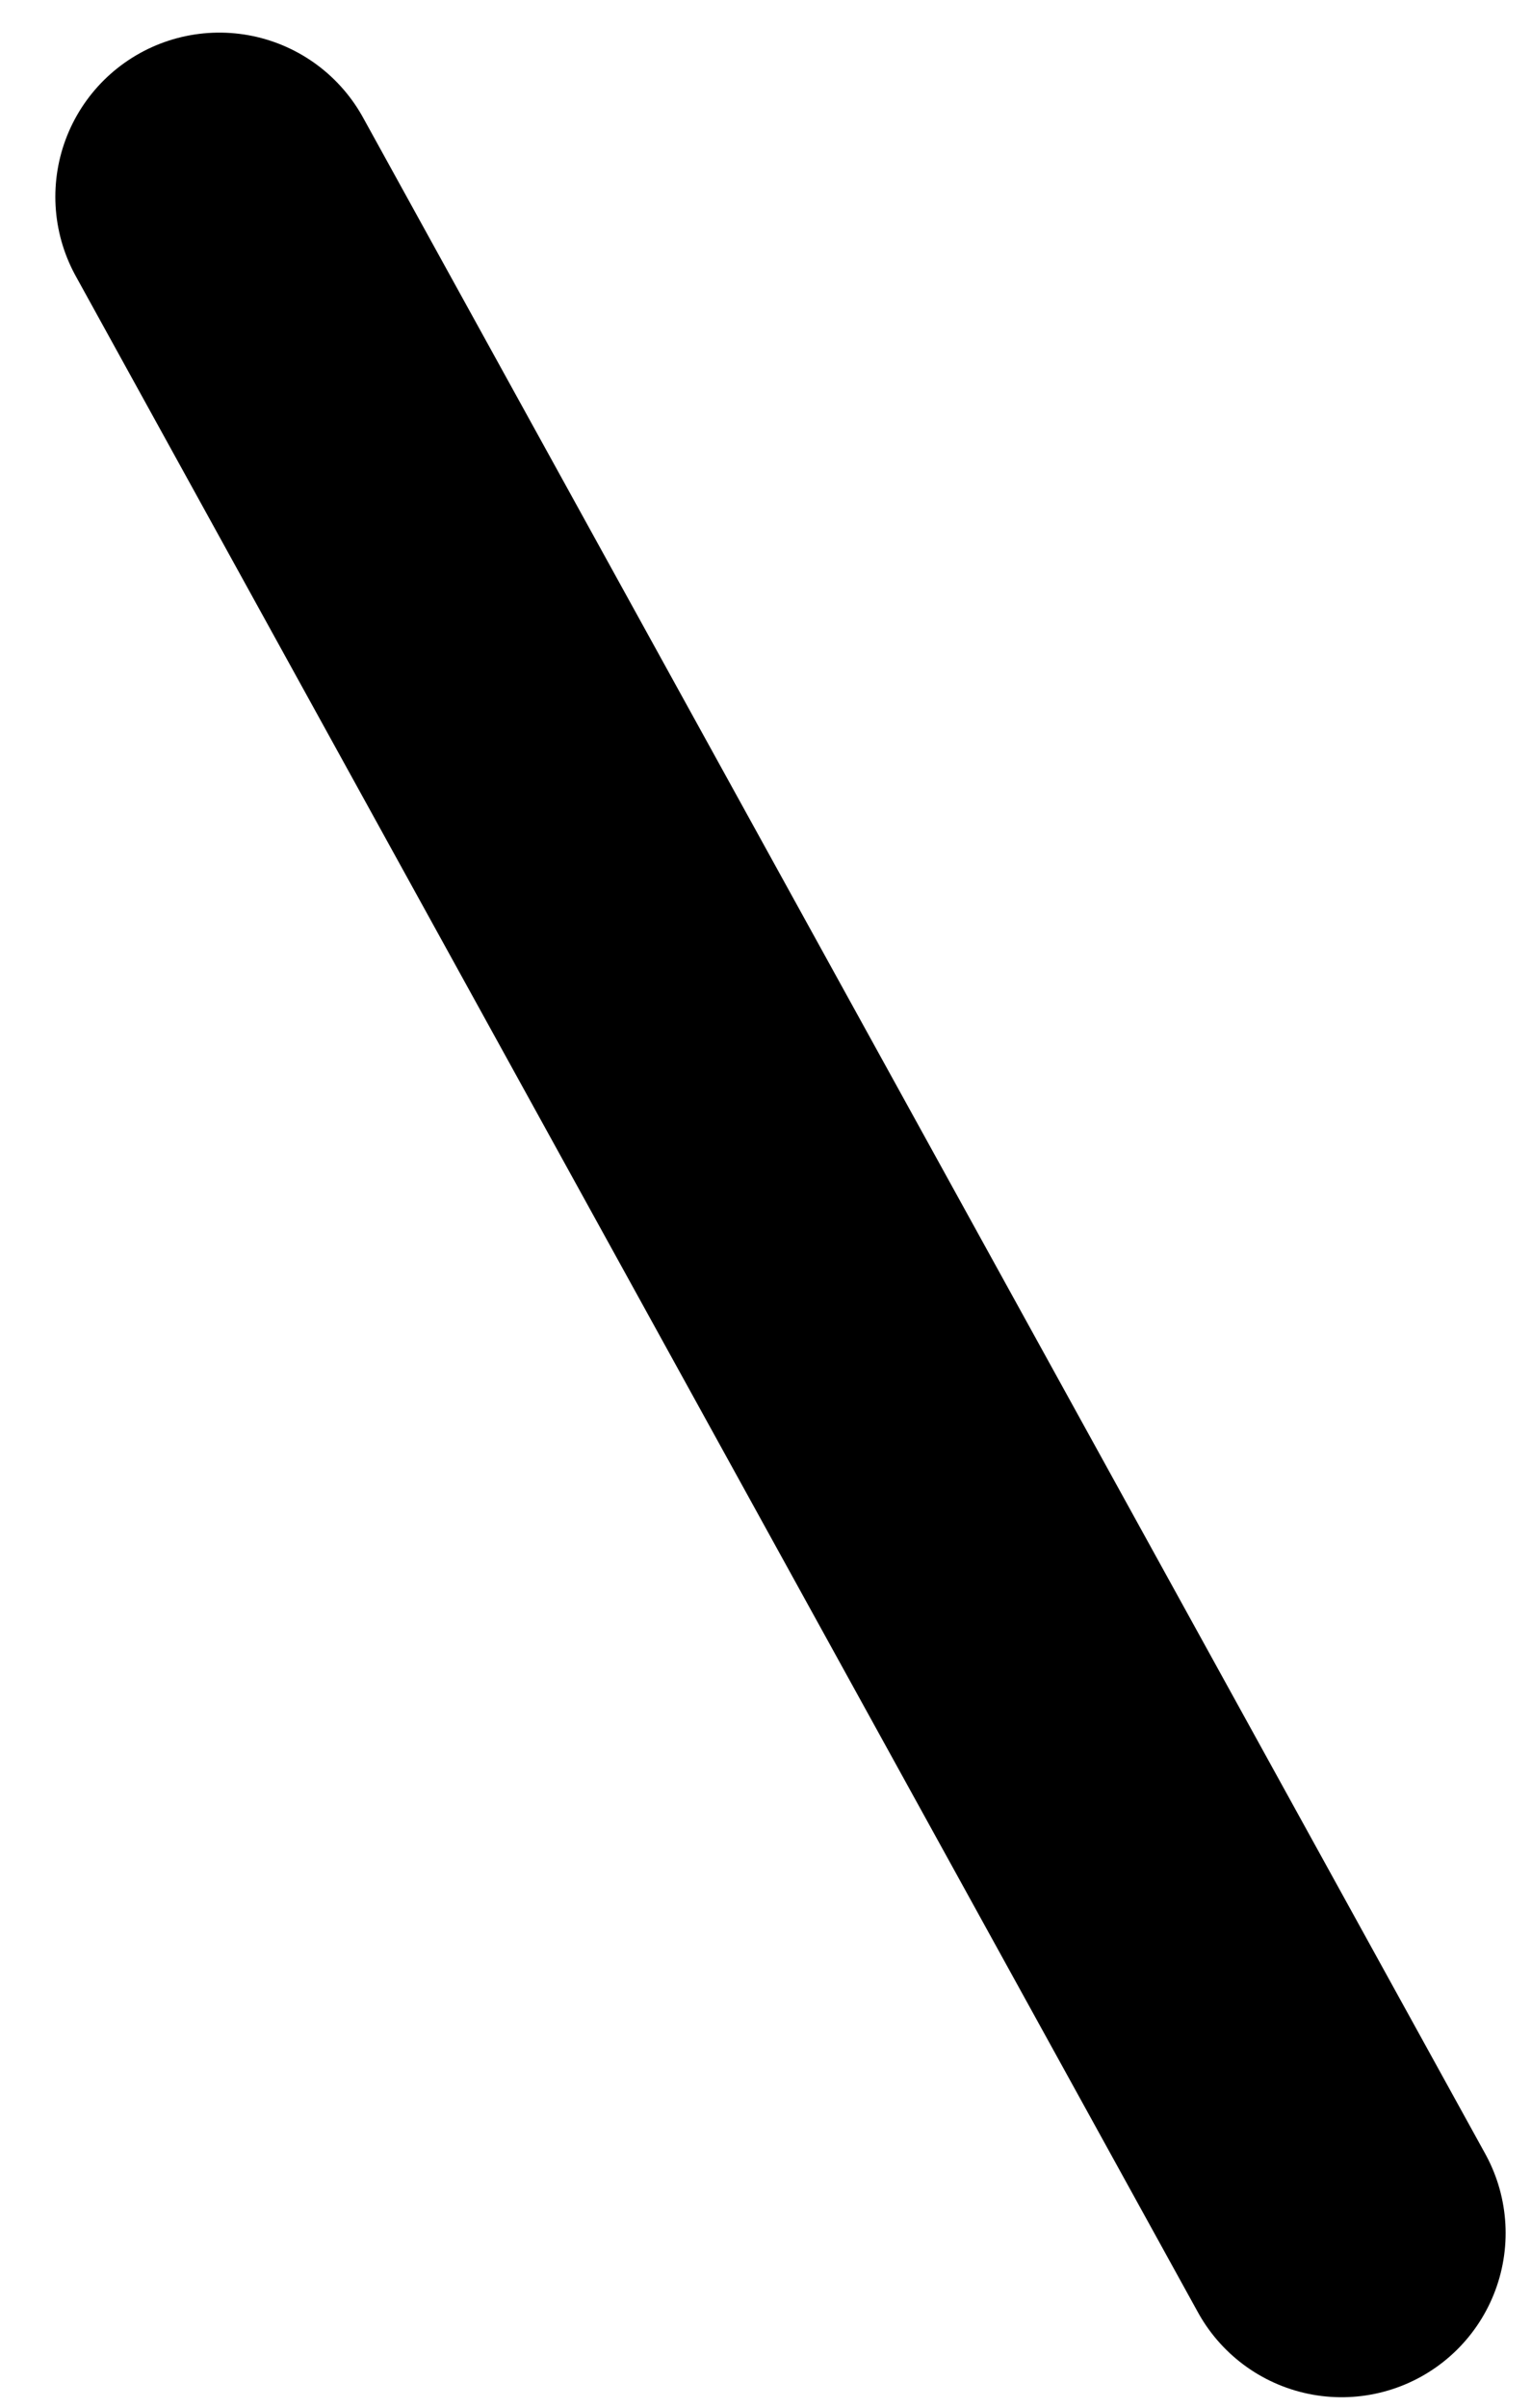 <svg width="7" height="11" viewBox="0 0 7 11" fill="none" xmlns="http://www.w3.org/2000/svg">
<path d="M1.003 0.899L6.134 10.202" stroke="black" stroke-width="1.5" stroke-miterlimit="10" stroke-linecap="round" stroke-linejoin="round"/>
</svg>
